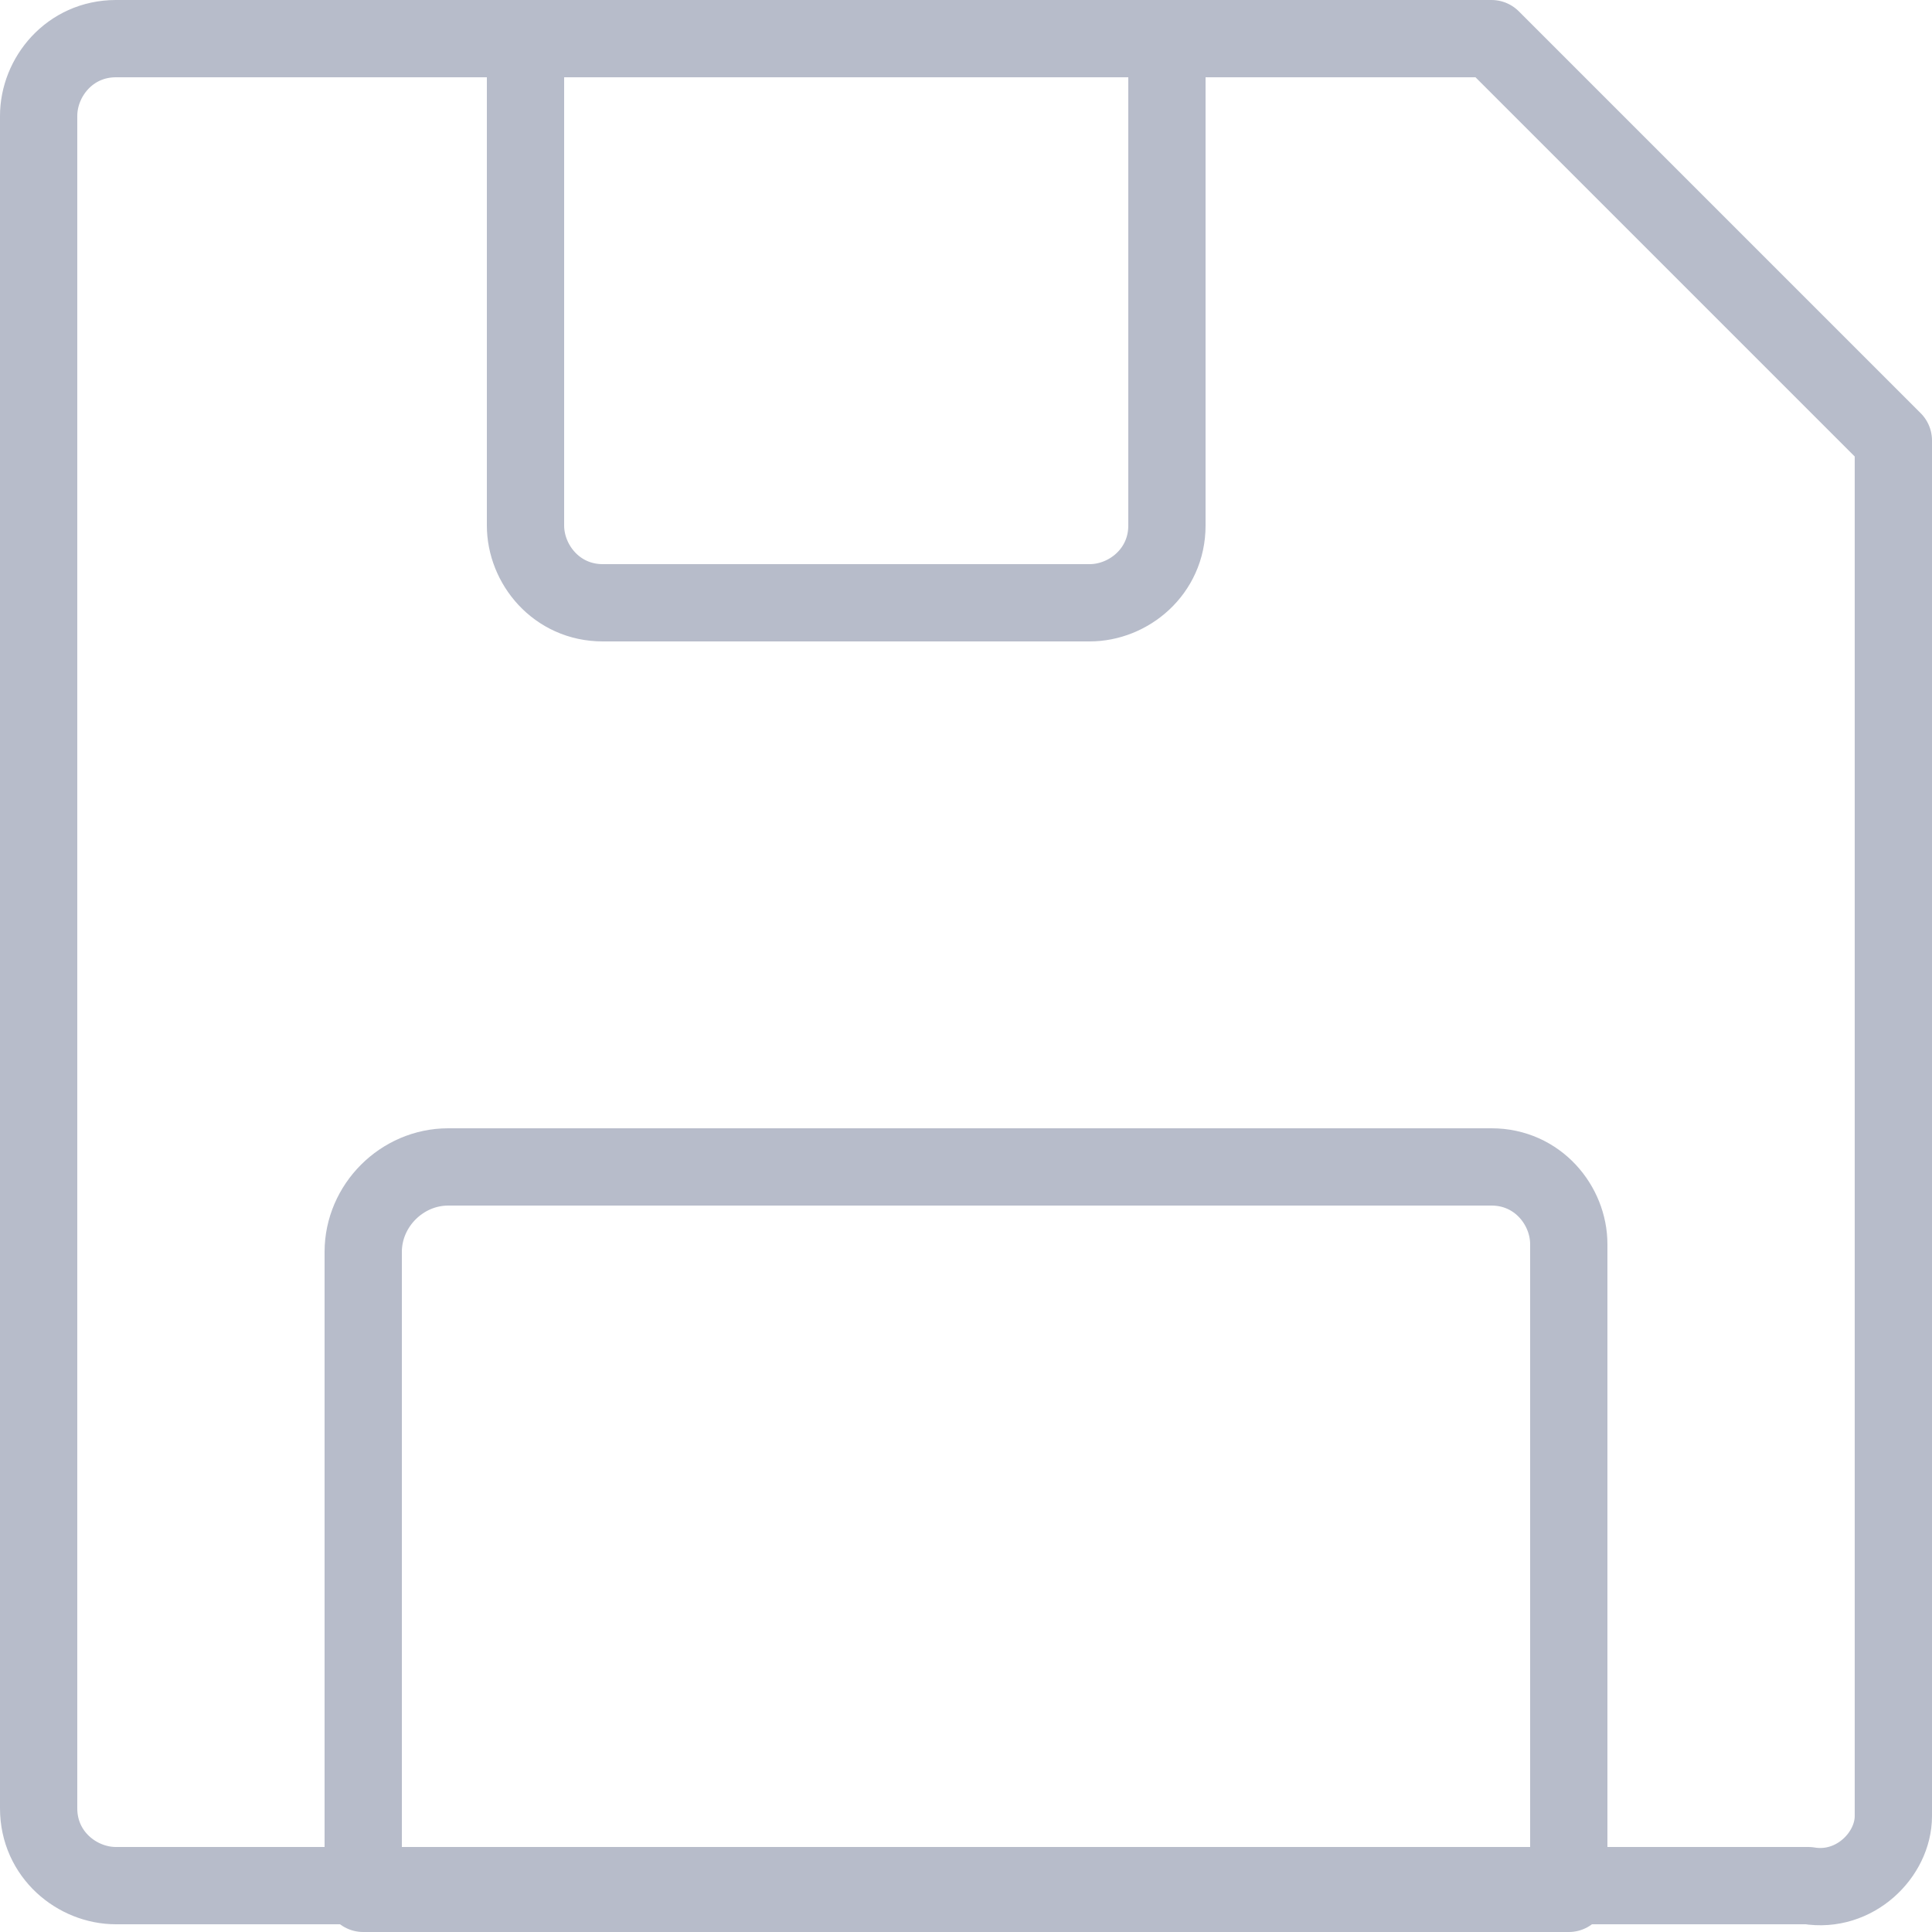 <?xml version="1.0" encoding="utf-8"?>
<!-- Generator: Adobe Illustrator 24.0.3, SVG Export Plug-In . SVG Version: 6.00 Build 0)  -->
<svg version="1.1" id="icon-save" xmlns="http://www.w3.org/2000/svg" xmlns:xlink="http://www.w3.org/1999/xlink" x="0px" y="0px"
	 viewBox="0 0 25 25" enable-background="new 0 0 25 25" xml:space="preserve">
<path id="Tracé_8211_1_" fill="none" stroke="#B7BCCA" stroke-linecap="round" stroke-linejoin="round" d="M24.5,23.5V5.7l-5.2-5.2
	H1.5c-0.6,0-1,0.5-1,1v21.9c0,0.6,0.5,1,1,1h21.9C24,24.5,24.5,24,24.5,23.5z"/>
<path id="Rectangle_508_1_" fill="none" stroke="#B7BCCA" stroke-linecap="round" stroke-linejoin="round" d="M20.3,24.5H4.7l0,0
	v-8.3c0-0.6,0.5-1.1,1.1-1.1l0,0h13.5c0.6,0,1,0.5,1,1V24.5L20.3,24.5z"/>
<path id="Rectangle_509_1_" fill="none" stroke="#B7BCCA" stroke-linecap="round" stroke-linejoin="round" d="M6.8,0.5h8.3l0,0v6.3
	c0,0.6-0.5,1-1,1H7.8c-0.6,0-1-0.5-1-1V0.5L6.8,0.5z"/>
</svg>
